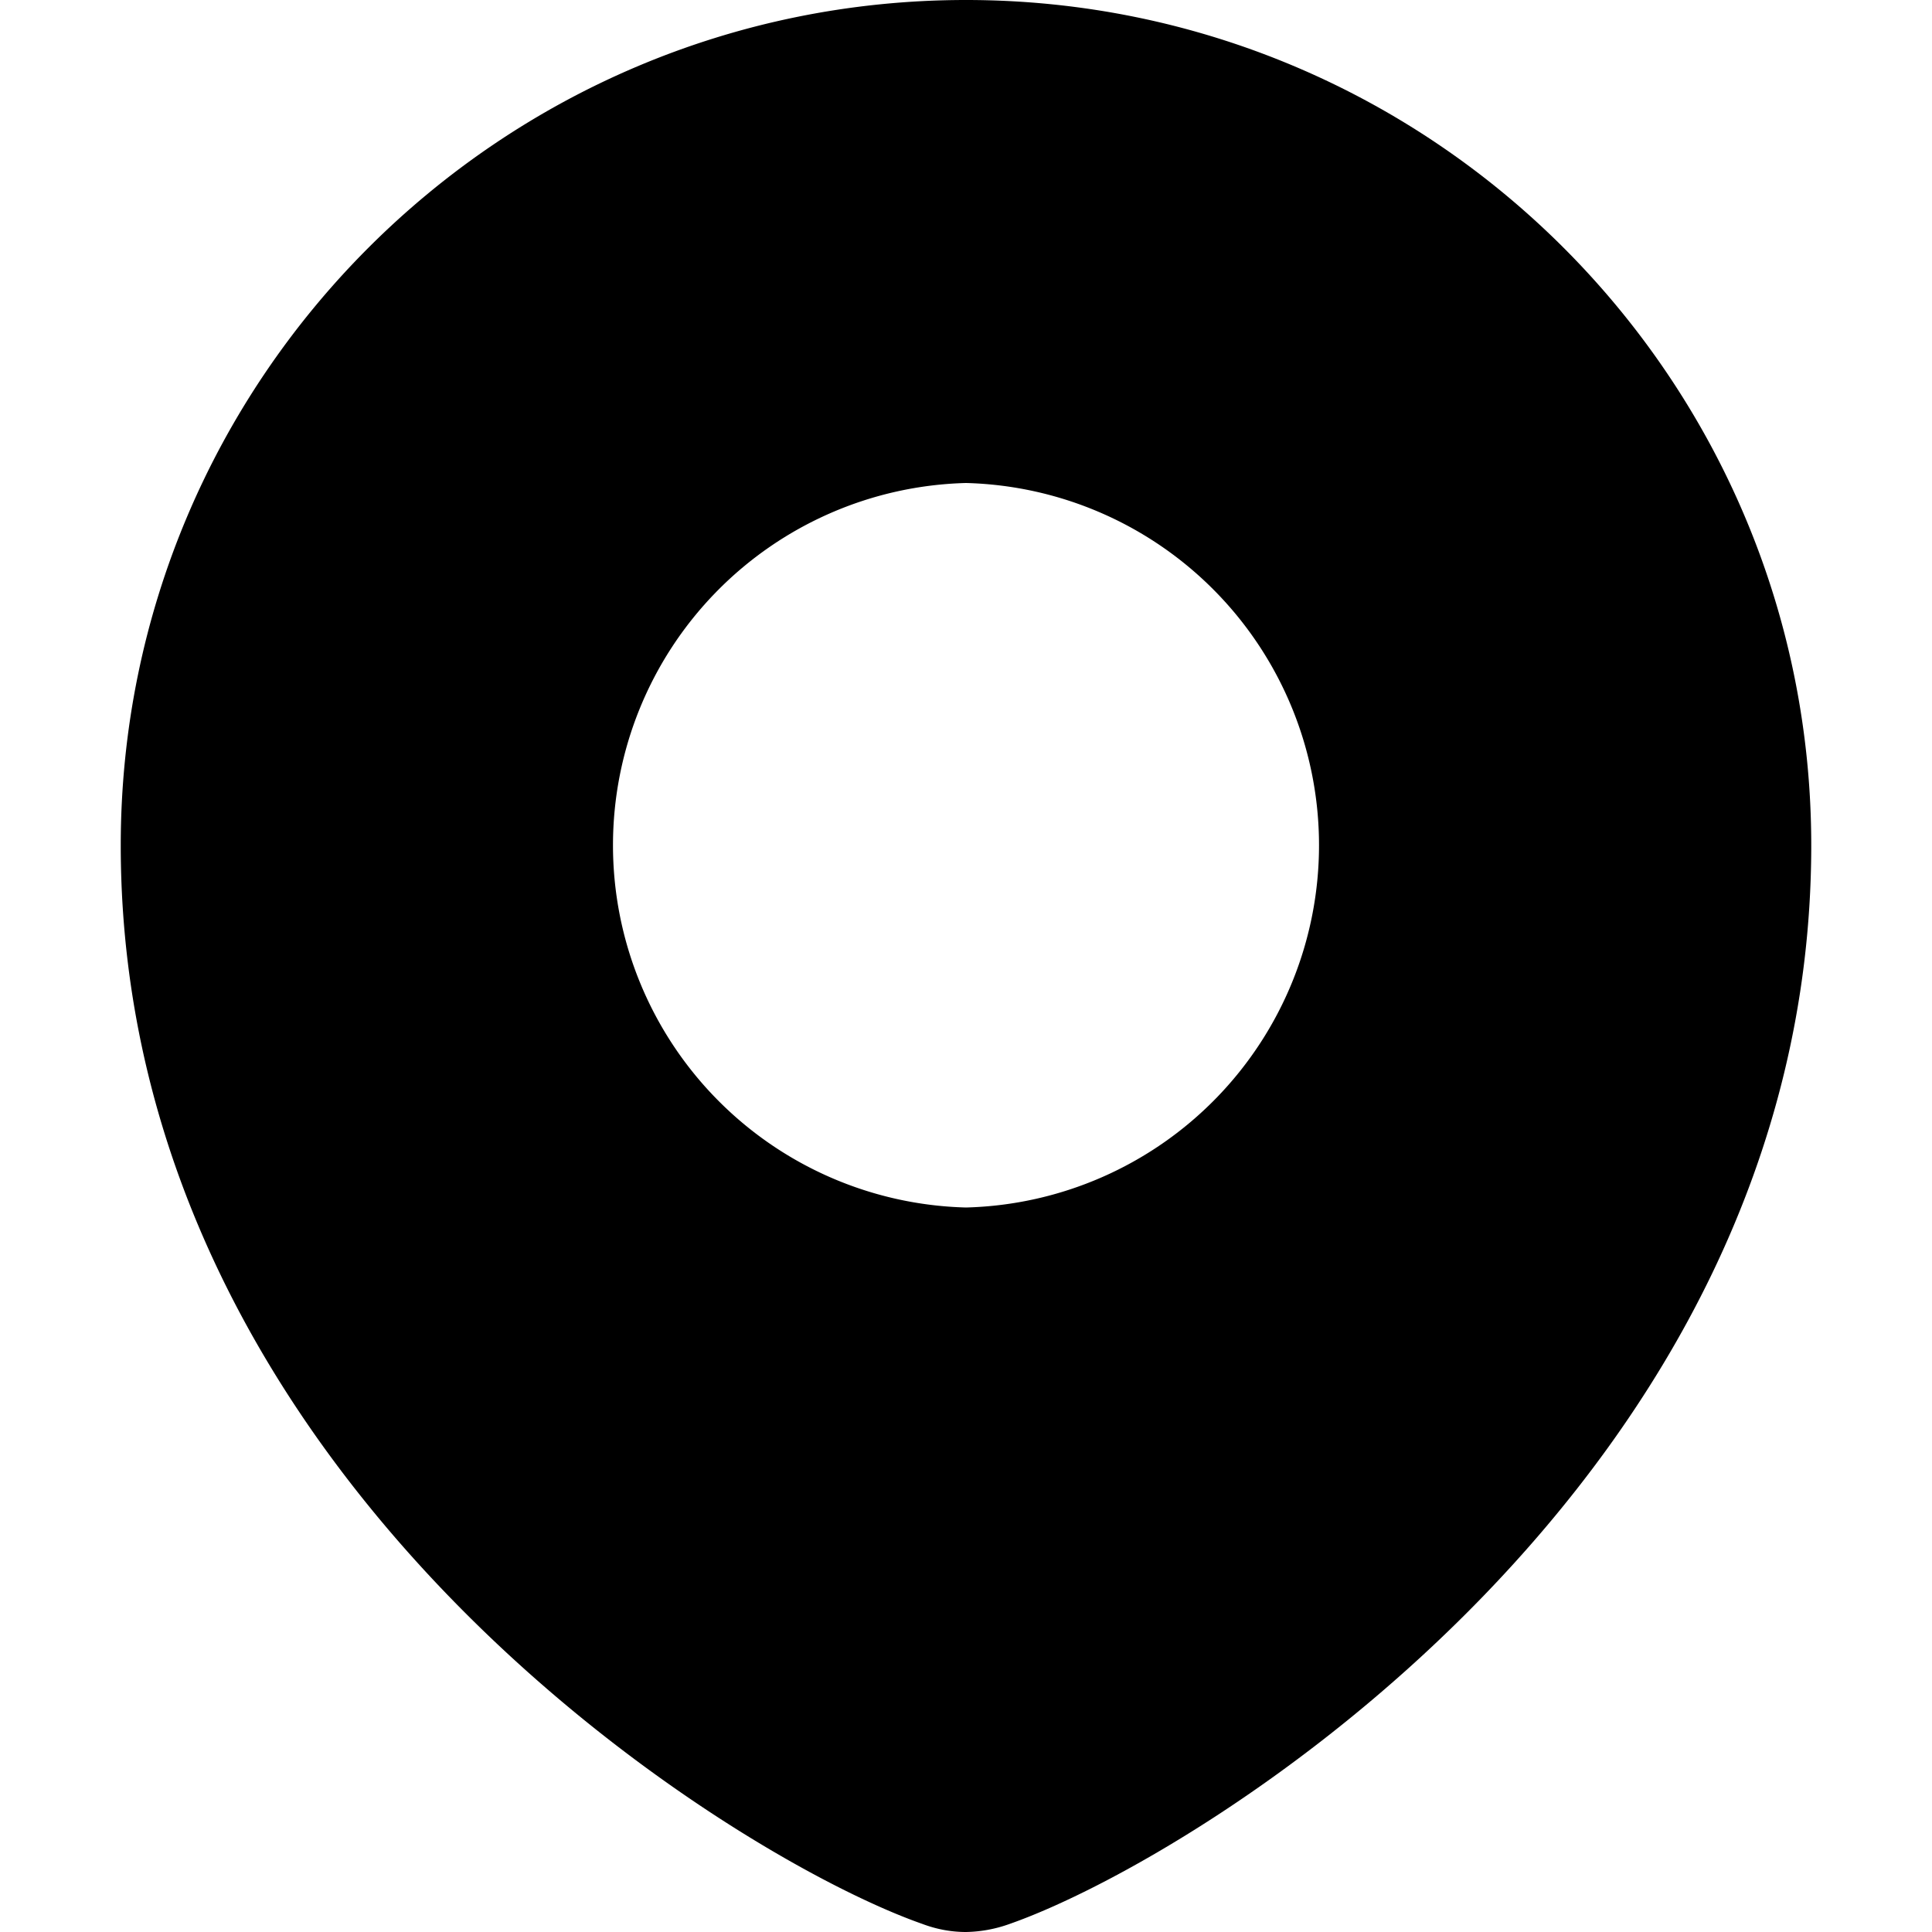 <svg xmlns="http://www.w3.org/2000/svg" width="16" height="16" viewBox="0 0 16 16">
  <path fill-rule="evenodd" d="M1 7.025V7c0-3.863 3.137-7 7-7s7 3.137 7 7v.025c-.016 5.231-5.05 8.353-6.641 8.909A1.117 1.117 0 0 1 8 16c-.126 0-.247-.024-.359-.066C6.05 15.378 1.016 12.256 1 7.025zM8 4a3.001 3.001 0 0 1 0 6 3.001 3.001 0 0 1 0-6z"/>
</svg>
